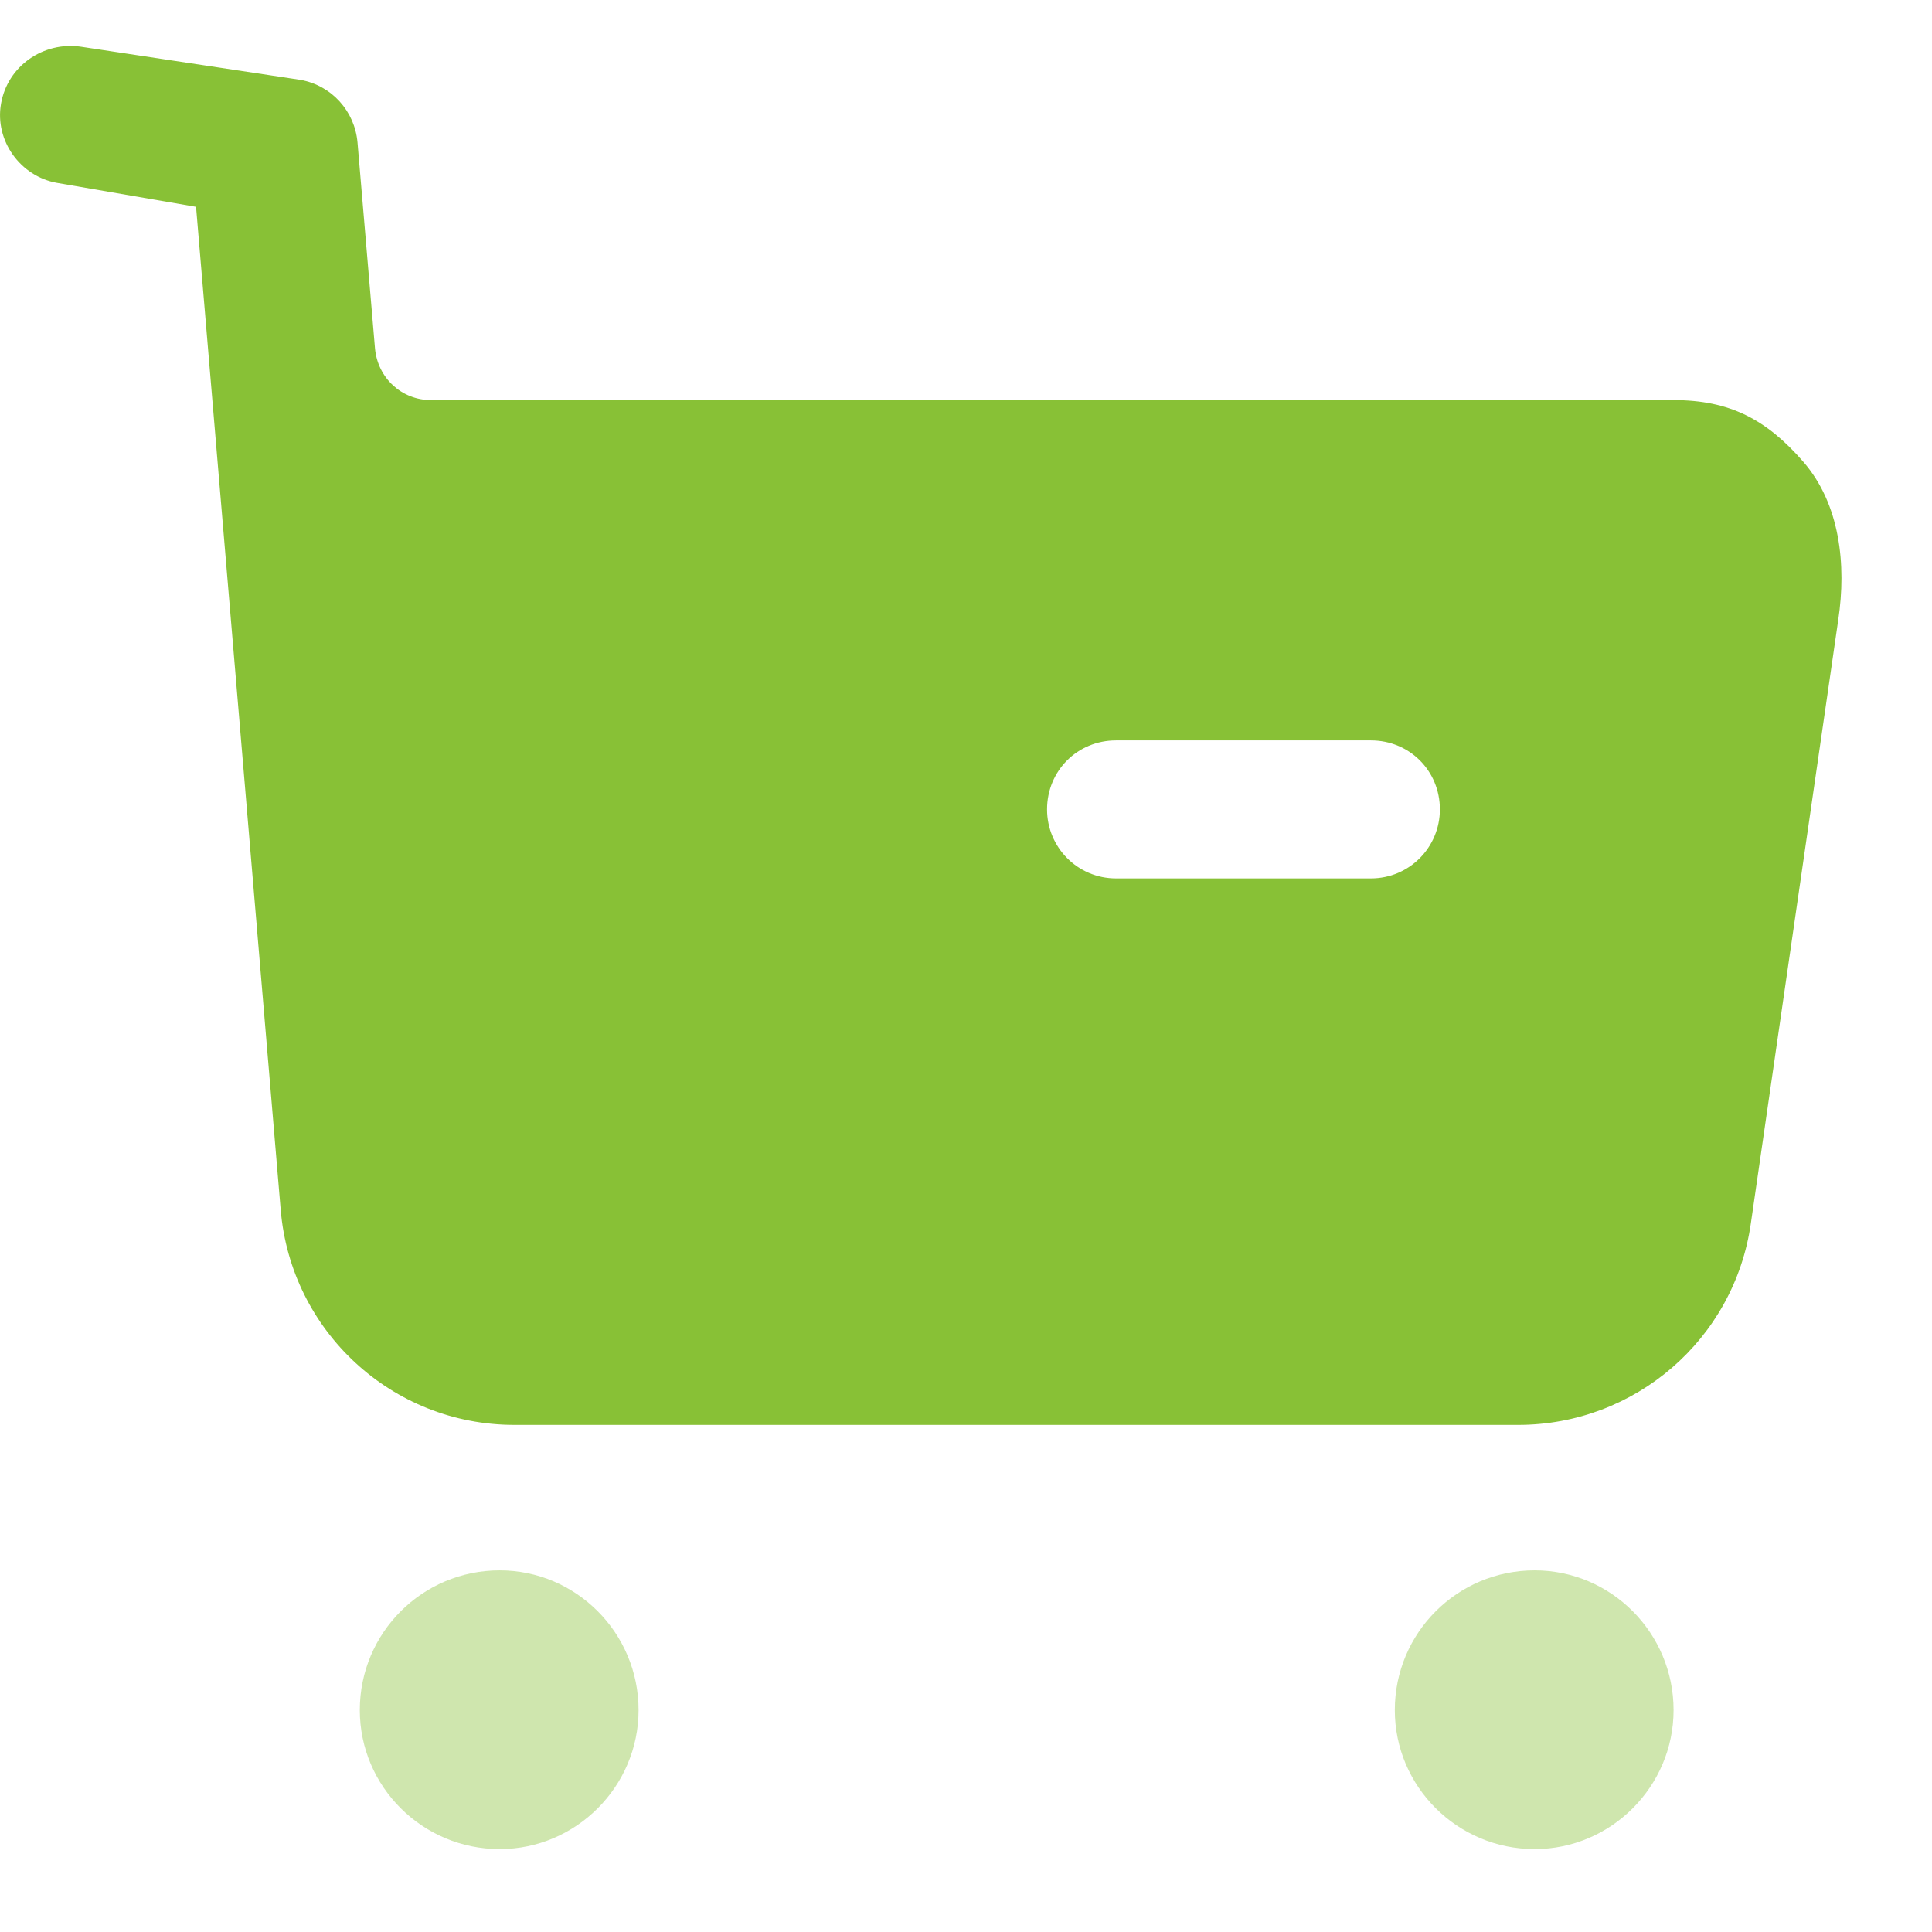 <svg width="21" height="21" viewBox="0 0 21 21" fill="none" xmlns="http://www.w3.org/2000/svg">
<path opacity="0.4" fill-rule="evenodd" clip-rule="evenodd" d="M3.911 18.588C3.911 17.748 4.591 17.069 5.431 17.069C6.261 17.069 6.941 17.748 6.941 18.588C6.941 19.419 6.261 20.099 5.431 20.099C4.591 20.099 3.911 19.419 3.911 18.588ZM15.161 18.588C15.161 17.748 15.841 17.069 16.681 17.069C17.511 17.069 18.191 17.748 18.191 18.588C18.191 19.419 17.511 20.099 16.681 20.099C15.841 20.099 15.161 19.419 15.161 18.588Z" fill="#88C136"/>
<path fill-rule="evenodd" clip-rule="evenodd" d="M18.191 4.349C18.801 4.349 19.201 4.559 19.601 5.019C20.001 5.479 20.071 6.139 19.981 6.738L19.031 13.298C18.851 14.559 17.771 15.488 16.501 15.488H5.591C4.261 15.488 3.161 14.468 3.051 13.149L2.131 2.248L0.621 1.988C0.221 1.918 -0.059 1.528 0.011 1.128C0.081 0.718 0.471 0.448 0.881 0.508L3.266 0.868C3.606 0.929 3.856 1.208 3.886 1.548L4.076 3.788C4.106 4.109 4.366 4.349 4.686 4.349H18.191ZM12.131 9.548H14.901C15.321 9.548 15.651 9.208 15.651 8.798C15.651 8.378 15.321 8.048 14.901 8.048H12.131C11.711 8.048 11.381 8.378 11.381 8.798C11.381 9.208 11.711 9.548 12.131 9.548Z" fill="#88C136"/>
</svg>
